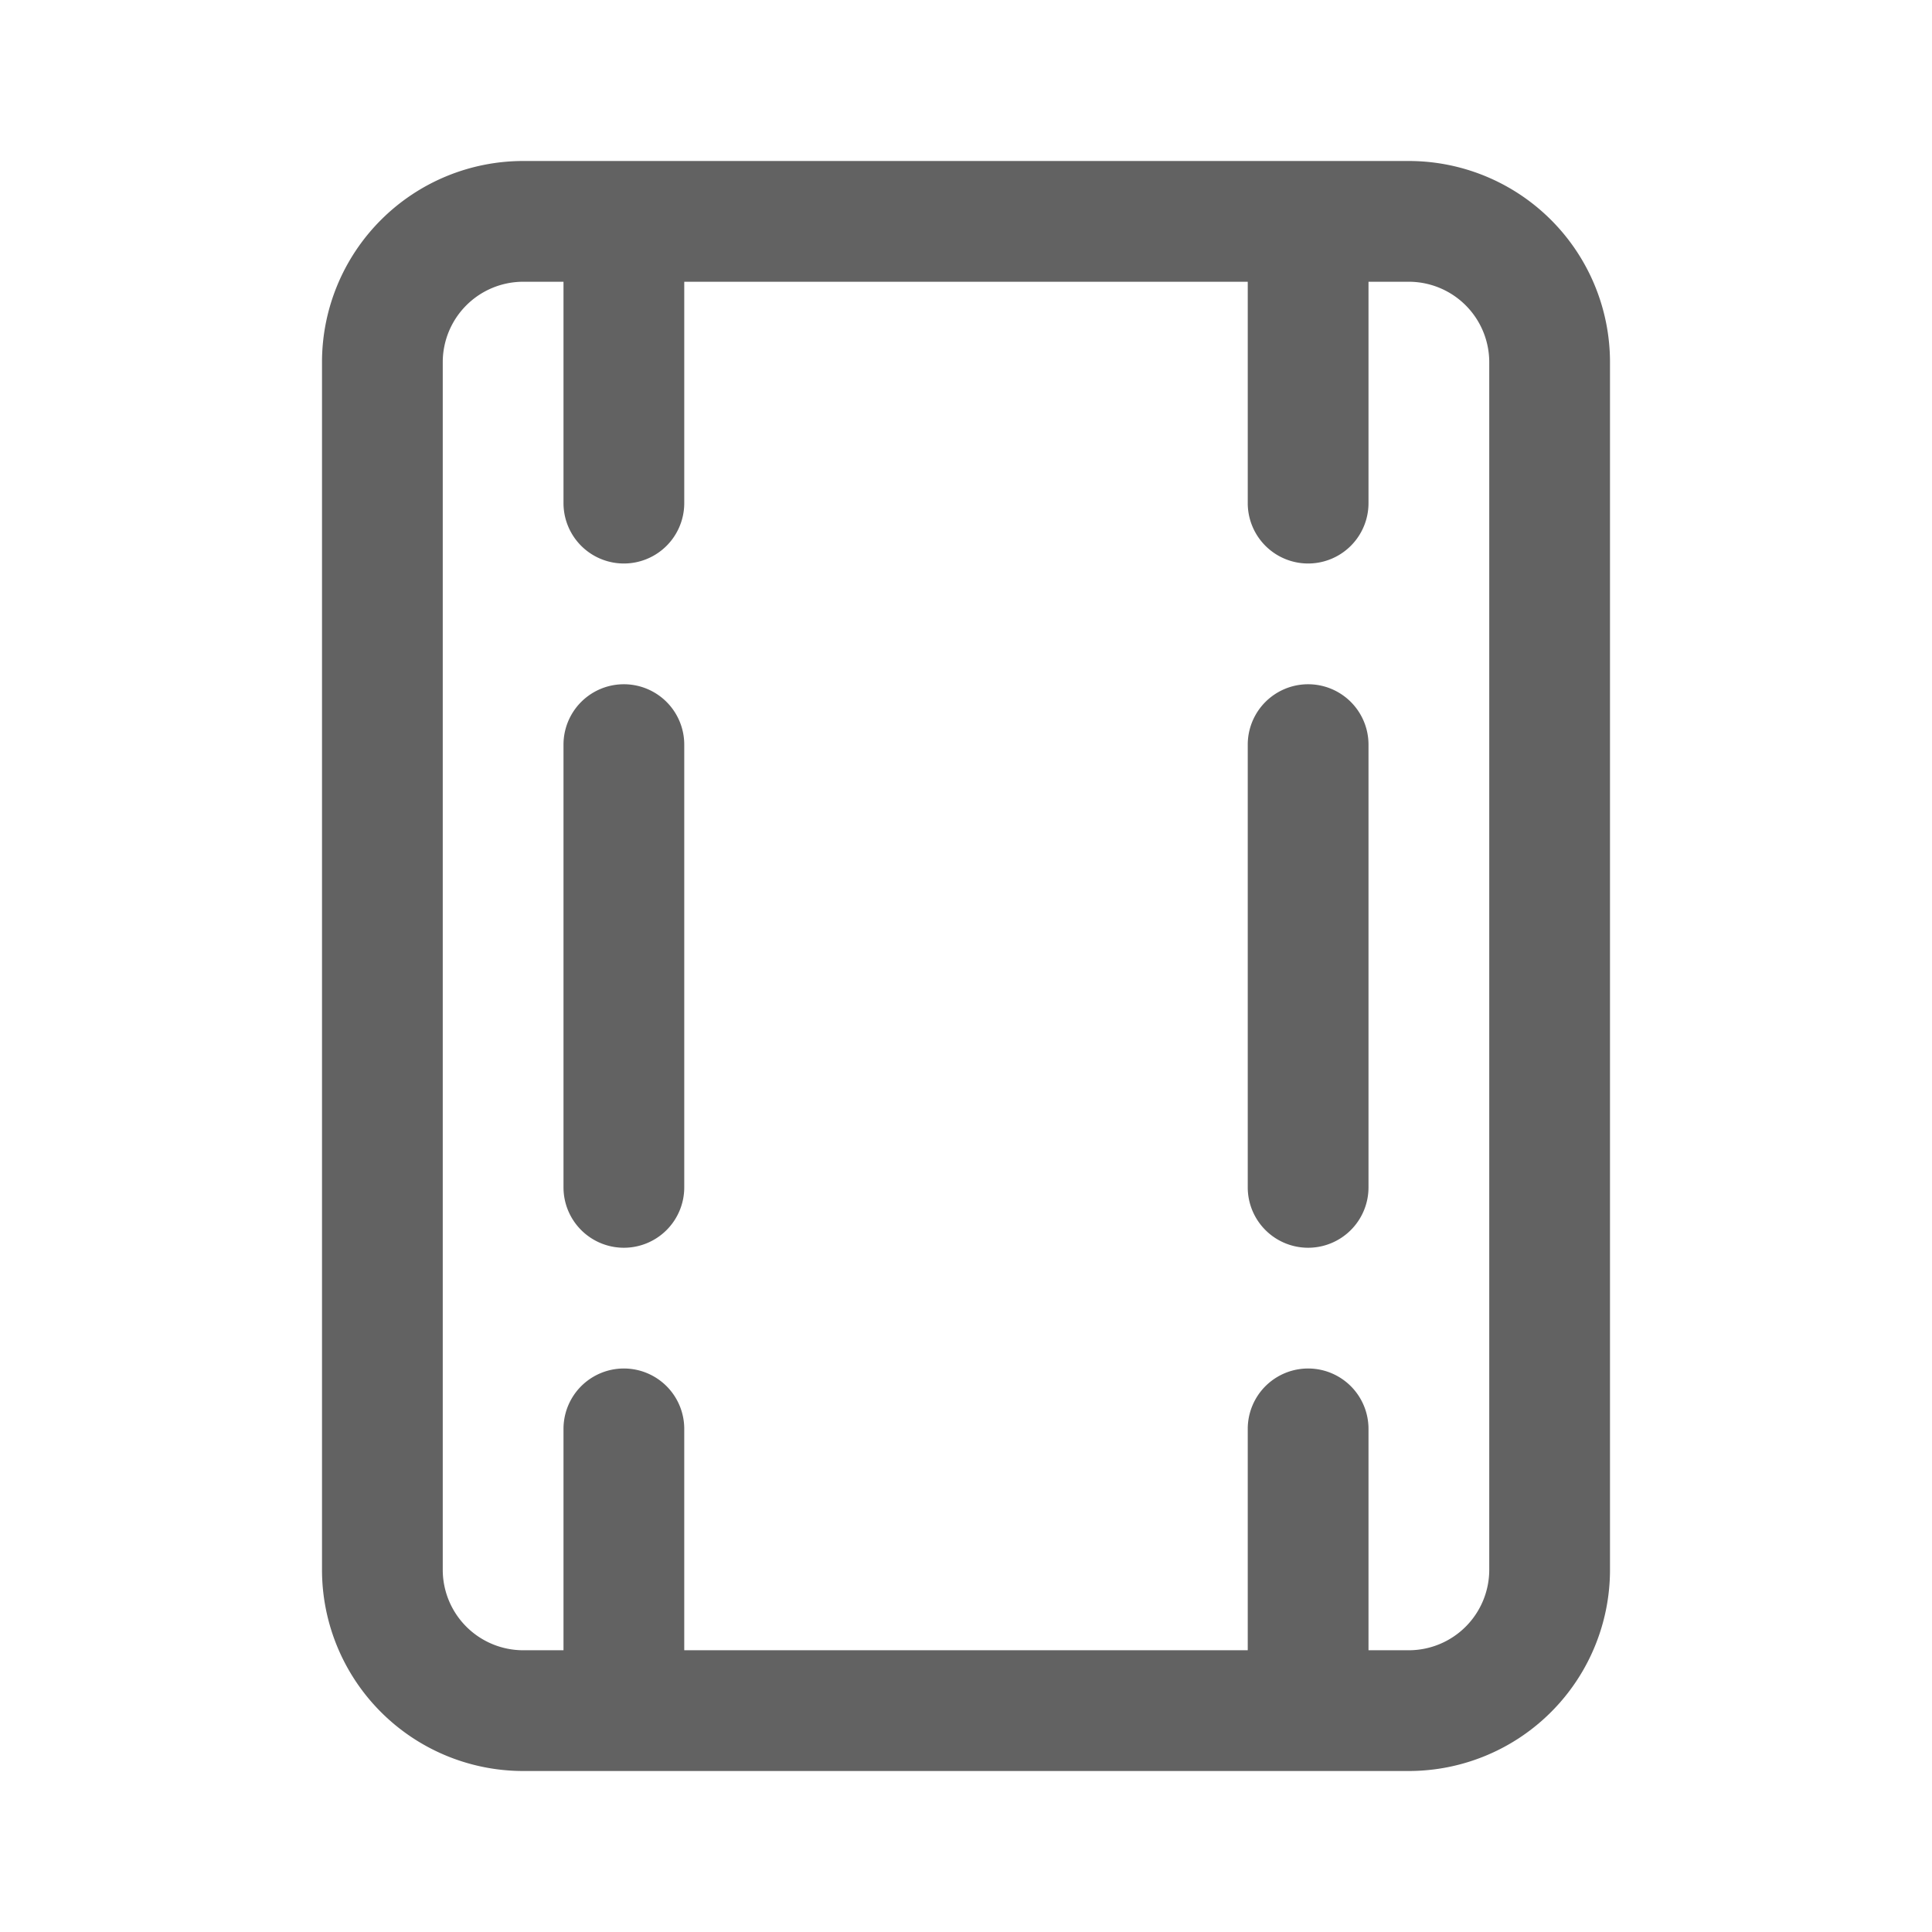 <svg xmlns="http://www.w3.org/2000/svg" xmlns:xlink="http://www.w3.org/1999/xlink" width="24" height="24" preserveAspectRatio="xMidYMid meet" viewBox="0 0 24 24" style="-ms-transform: rotate(360deg); -webkit-transform: rotate(360deg); transform: rotate(360deg);"><g fill="none"><path d="M7.75 15.5a.75.75 0 0 1-.75-.75v-5.5a.75.75 0 0 1 1.5 0v5.5a.75.75 0 0 1-.75.75z" fill="#626262"/><path d="M16.25 15.5a.75.75 0 0 1-.75-.75v-5.5a.75.75 0 0 1 1.5 0v5.5a.75.75 0 0 1-.75.75z" fill="#626262"/><path d="M4 4.5v15A2.5 2.5 0 0 0 6.5 22h11a2.5 2.5 0 0 0 2.5-2.5v-15A2.5 2.5 0 0 0 17.5 2h-11A2.5 2.5 0 0 0 4 4.5zm13-1h.5a1 1 0 0 1 1 1v15a1 1 0 0 1-1 1H17v-2.75a.75.75 0 0 0-1.5 0v2.75h-7v-2.75a.75.75 0 0 0-1.5 0v2.75h-.5a1 1 0 0 1-1-1v-15a1 1 0 0 1 1-1H7v2.75a.75.75 0 0 0 1.5 0V3.5h7v2.75a.75.75 0 0 0 1.5 0V3.5z" fill="#626262"/></g><rect x="0" y="0" width="24" height="24" fill="rgba(0, 0, 0, 0)" /></svg>